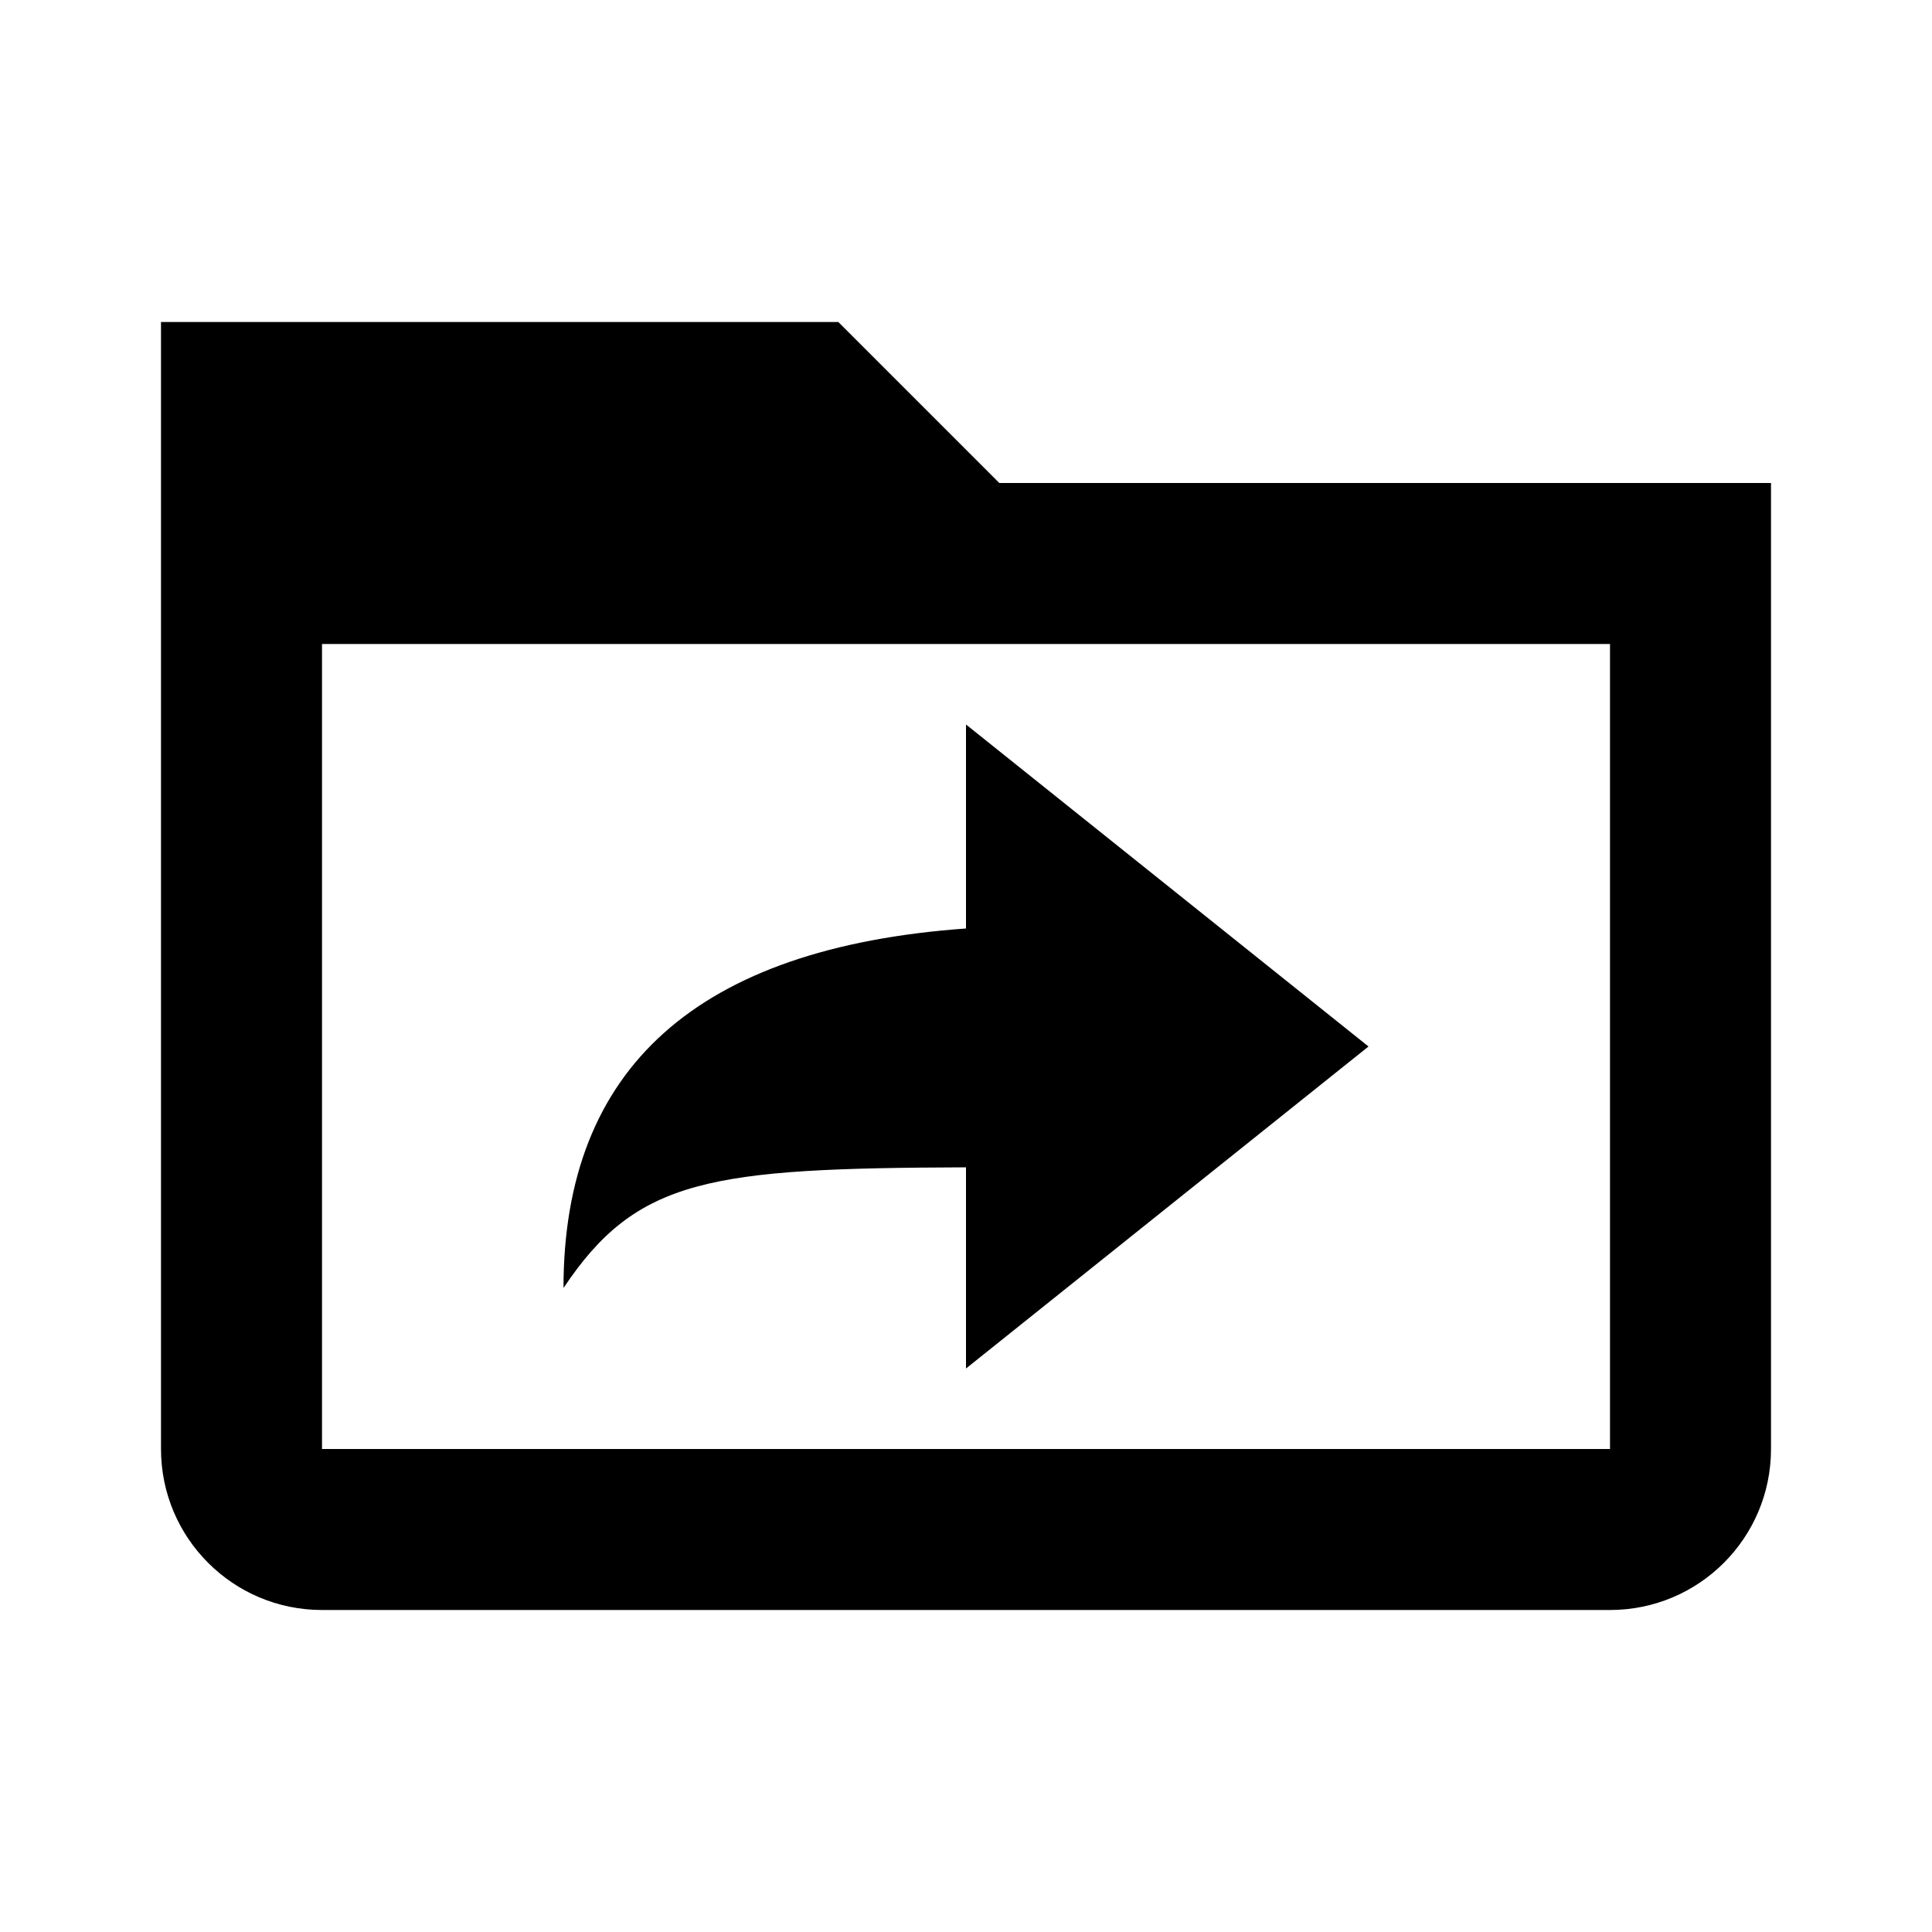 <svg width="24" height="24" viewBox="0 0 24 24" fill="none" xmlns="http://www.w3.org/2000/svg">
<path fill-rule="evenodd" clip-rule="evenodd" d="M2 4H10.414L12.414 6H22V18C22 19.105 21.105 20 20 20H4C2.895 20 2 19.105 2 18V4ZM4 8V18H20V8H4ZM17 13L12 9V11.534C8.667 11.773 7 13.261 7 16C7.911 14.634 8.822 14.512 12 14.501V17L17 13Z" fill="black"/>
</svg>
